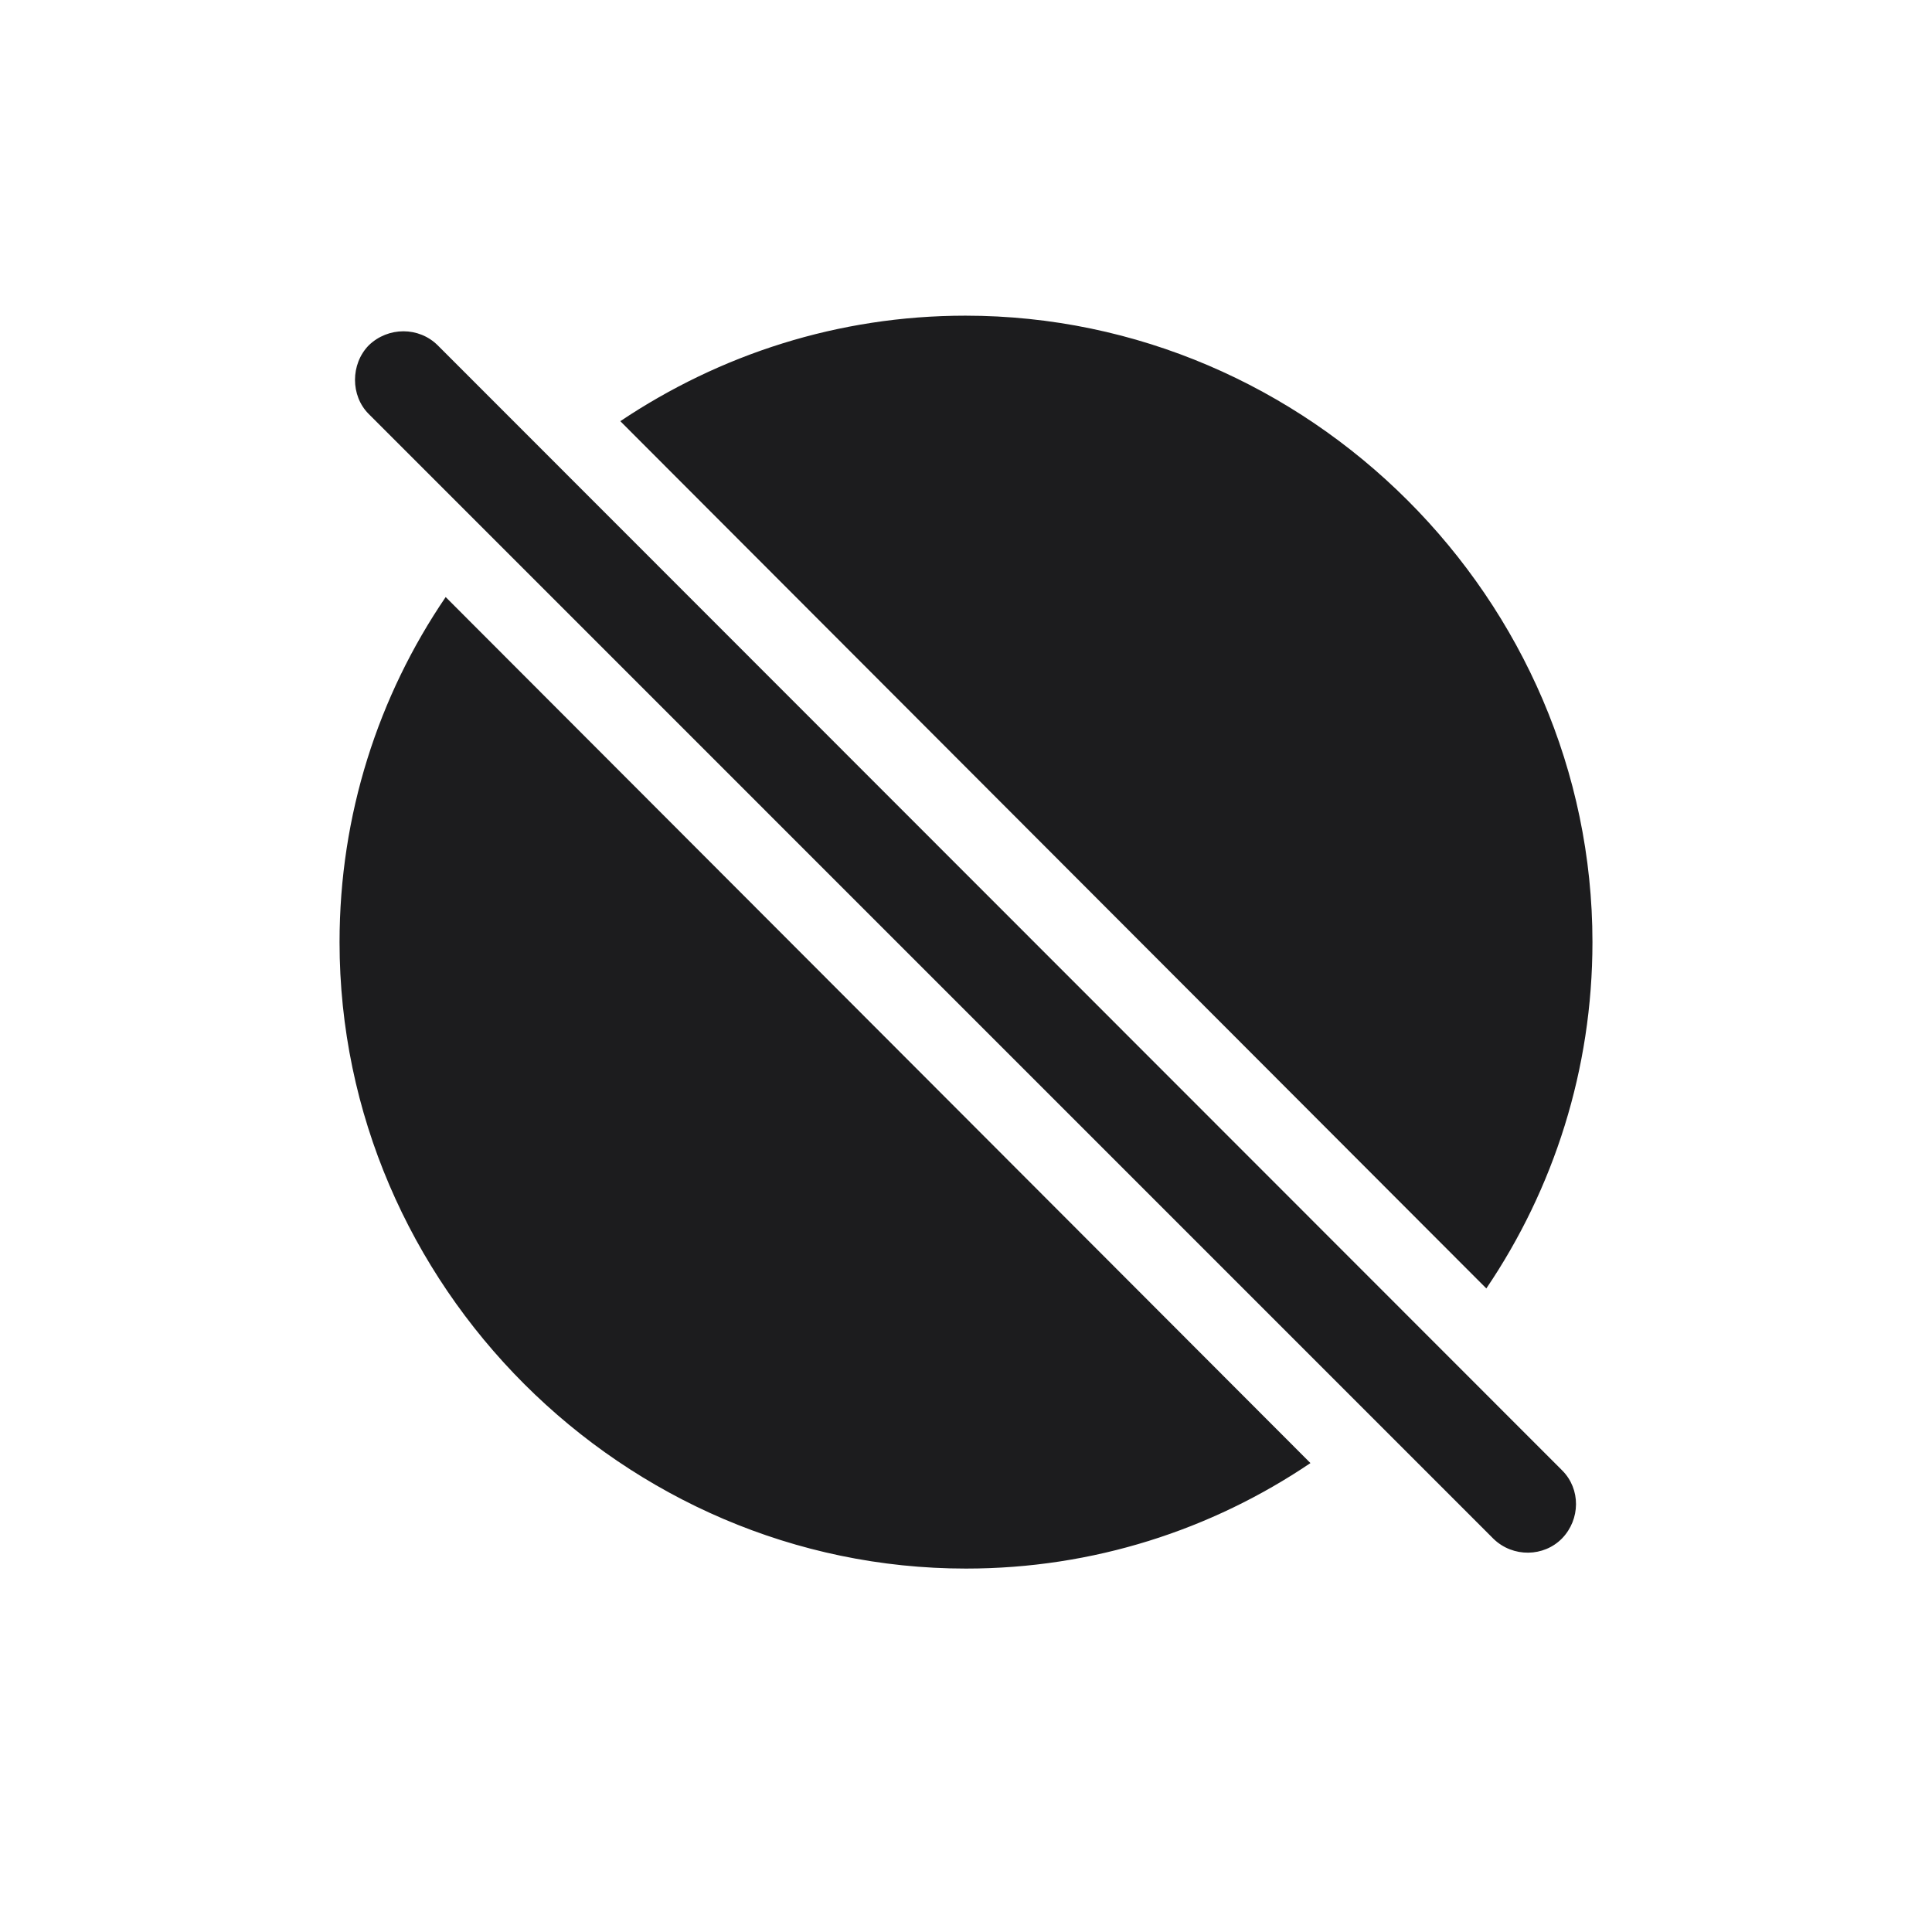 <svg width="28" height="28" viewBox="0 0 28 28" fill="none" xmlns="http://www.w3.org/2000/svg">
<path d="M21.541 18.673C22.517 17.231 23.079 15.5 23.079 13.654C23.079 8.688 18.966 4.575 13.991 4.575C12.146 4.575 10.432 5.138 8.99 6.104L21.541 18.673ZM21.646 22.303C21.928 22.575 22.376 22.566 22.64 22.294C22.903 22.021 22.912 21.582 22.64 21.31L6.345 5.006C6.072 4.733 5.624 4.733 5.343 5.006C5.079 5.278 5.079 5.735 5.343 5.999L21.646 22.303ZM6.459 8.653C5.483 10.086 4.921 11.809 4.921 13.654C4.921 18.629 9.034 22.733 14 22.733C15.846 22.733 17.56 22.171 18.992 21.204L6.459 8.653Z" fill="#1C1C1E"/>
</svg>
